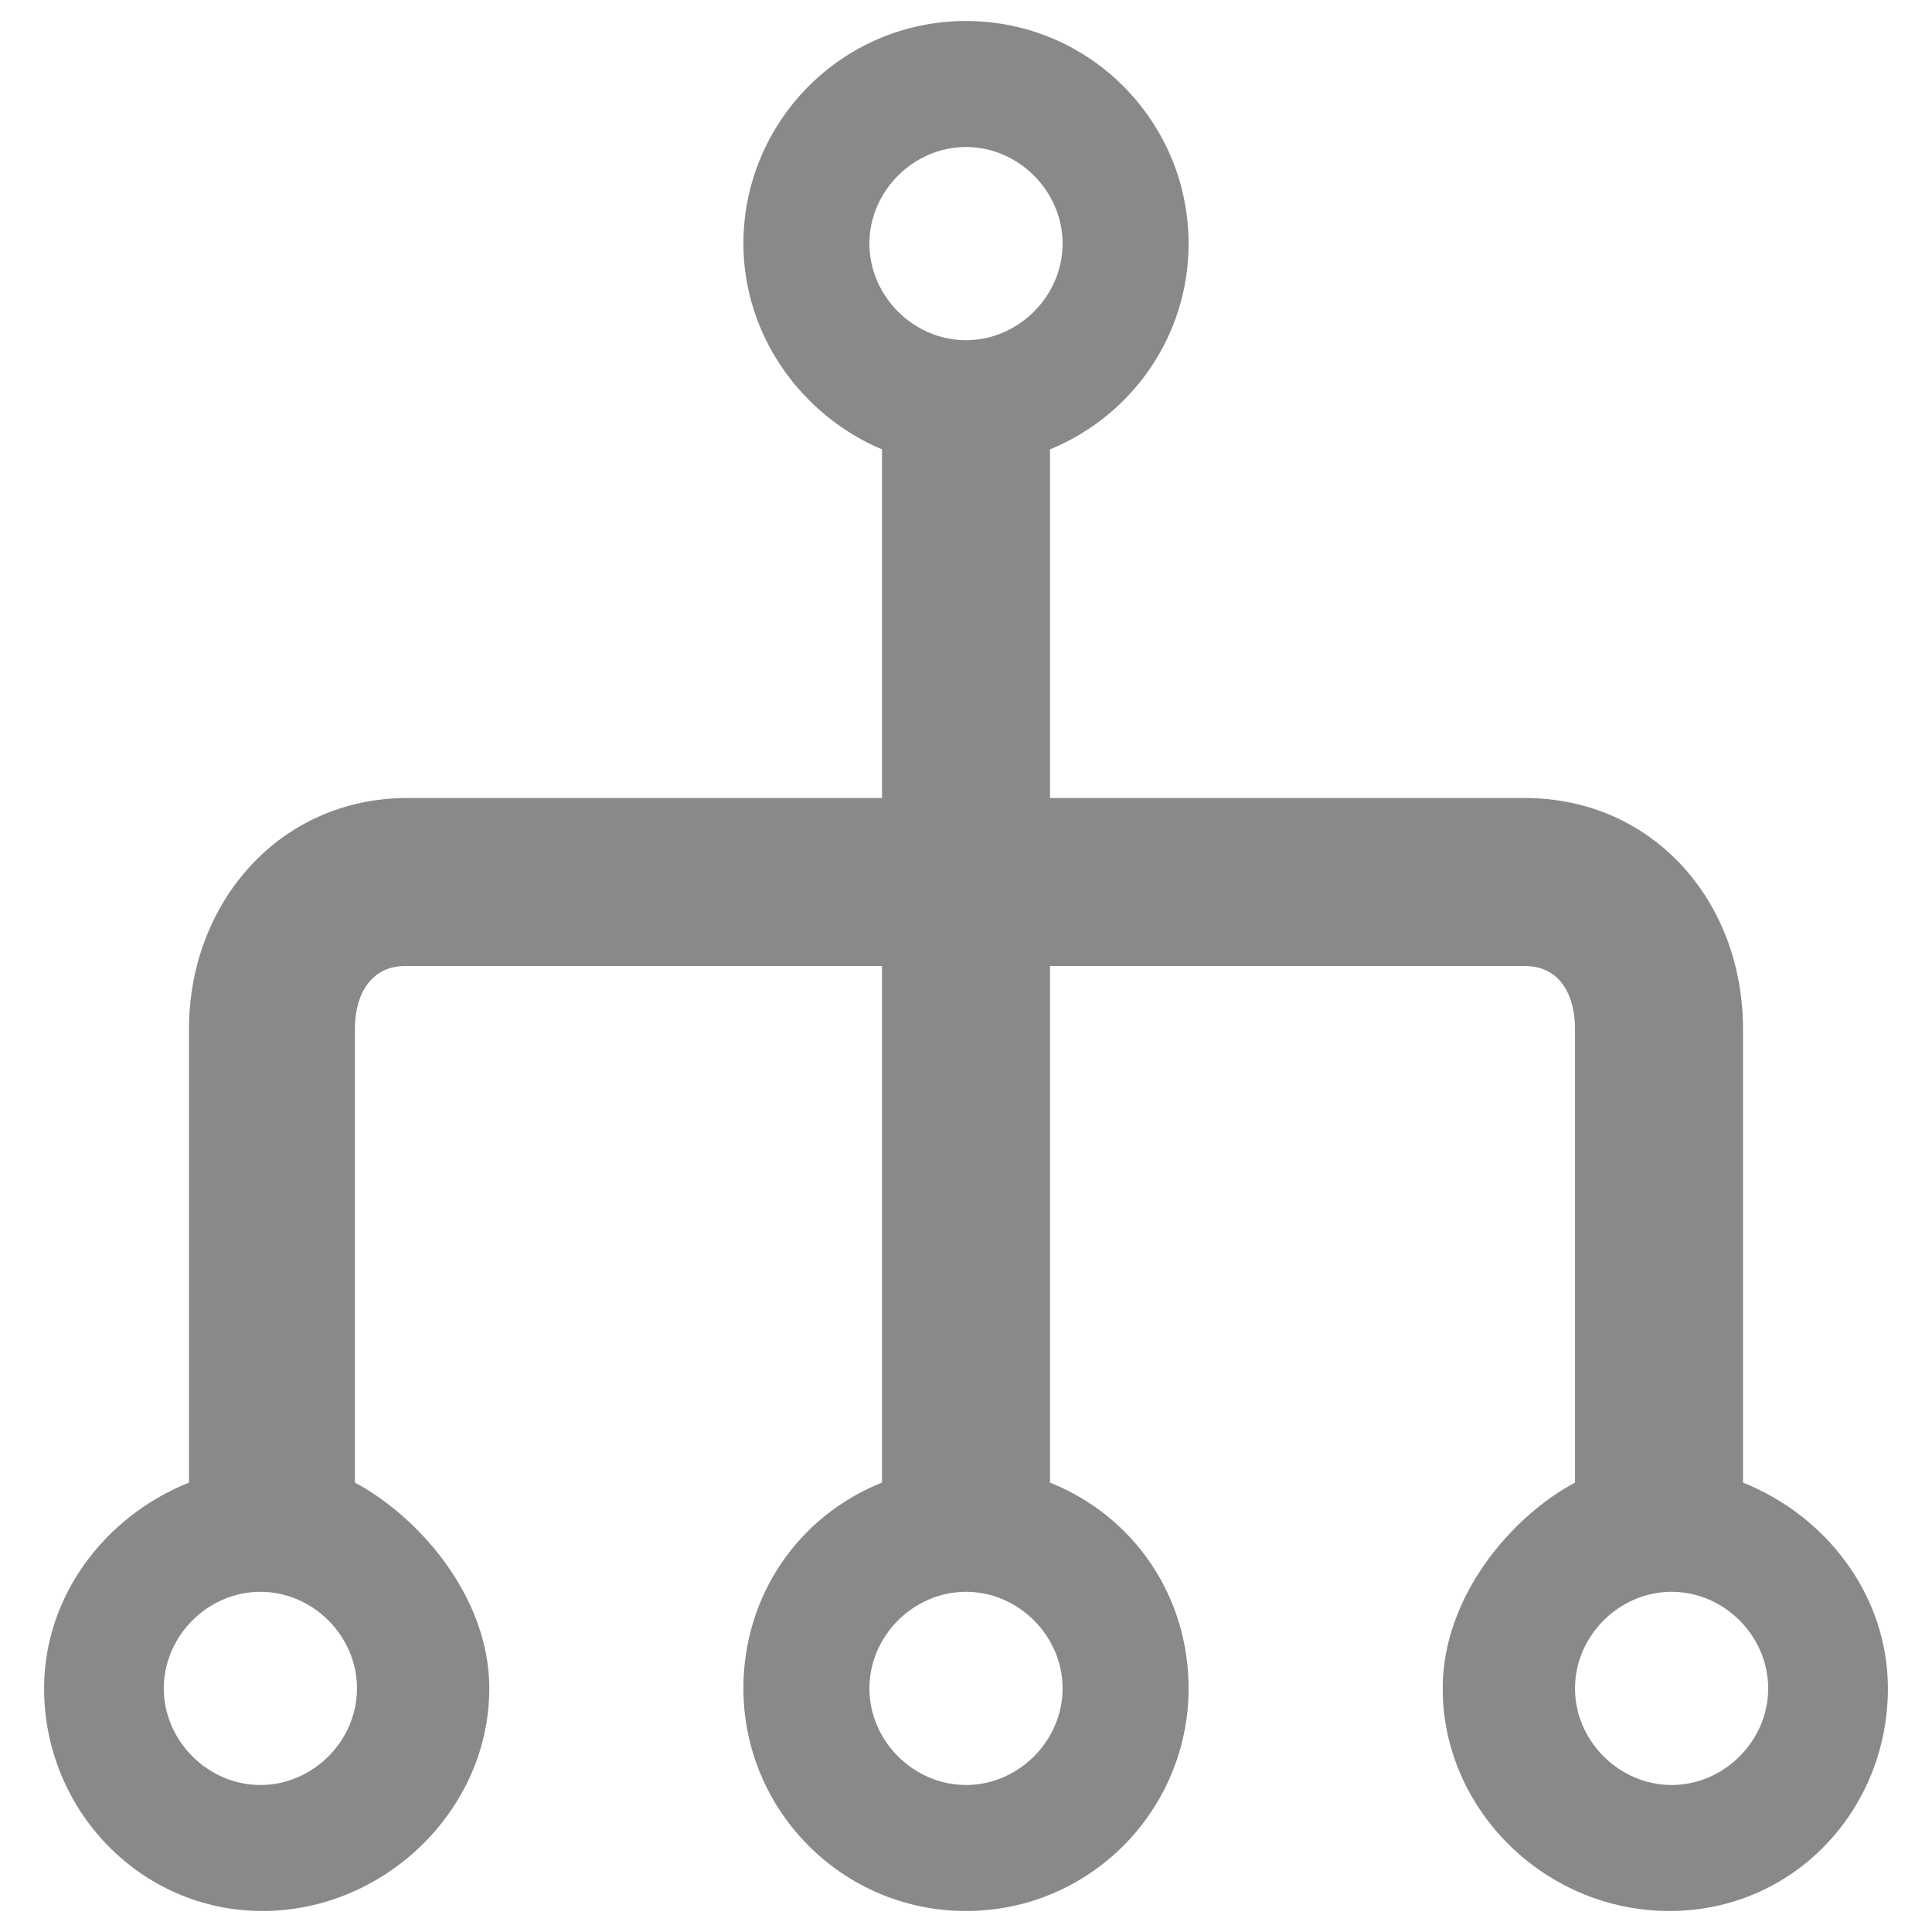 <svg version="1.1" id="Layer_1" xmlns="http://www.w3.org/2000/svg" xmlns:xlink="http://www.w3.org/1999/xlink" x="0px" y="0px" width="92px" height="92px" viewBox="0 0 92 92" enable-background="new 0 0 92 92" xml:space="preserve">
<path id="XMLID_1883_" d="M83,70.6V49c0-6.1-4.3-11-10.4-11H50V21.5c0,0,0-0.1,0-0.1c3.9-1.6,6.6-5.4,6.6-9.8C56.6,5.8,51.9,1,46,1
	c-5.9,0-10.6,4.8-10.6,10.6c0,4.4,2.8,8.2,6.6,9.8c0,0,0,0.1,0,0.1V38H19.4C13.3,38,9,43,9,49v21.6c-4,1.6-6.9,5.4-6.9,9.8
	C2.1,86.2,6.7,91,12.5,91s10.8-4.8,10.8-10.6c0-4.4-3.4-8.2-6.4-9.8V49c0-1.7,0.8-3,2.4-3H42v24.6c-4,1.6-6.6,5.4-6.6,9.8
	C35.4,86.2,40.1,91,46,91c5.9,0,10.6-4.8,10.6-10.6c0-4.4-2.6-8.2-6.6-9.8V46h22.6c1.7,0,2.4,1.4,2.4,3v21.6c-3,1.6-6.3,5.4-6.3,9.8
	c0,5.8,4.9,10.6,10.8,10.6c5.9,0,10.4-4.8,10.4-10.6C89.9,76,87,72.2,83,70.6z M46,7c2.5,0,4.6,2.1,4.6,4.6s-2.1,4.6-4.6,4.6
	c-2.5,0-4.6-2.1-4.6-4.6S43.5,7,46,7z M12.4,85c-2.5,0-4.6-2.1-4.6-4.6s2.1-4.6,4.6-4.6c2.5,0,4.6,2.1,4.6,4.6S14.9,85,12.4,85z
	 M46,85c-2.5,0-4.6-2.1-4.6-4.6s2.1-4.6,4.6-4.6c2.5,0,4.6,2.1,4.6,4.6S48.5,85,46,85z M79.6,85c-2.5,0-4.6-2.1-4.6-4.6
	s2.1-4.6,4.6-4.6c2.5,0,4.6,2.1,4.6,4.6S82.1,85,79.6,85z" style="fill: rgb(137, 137, 137);"></path>
</svg>